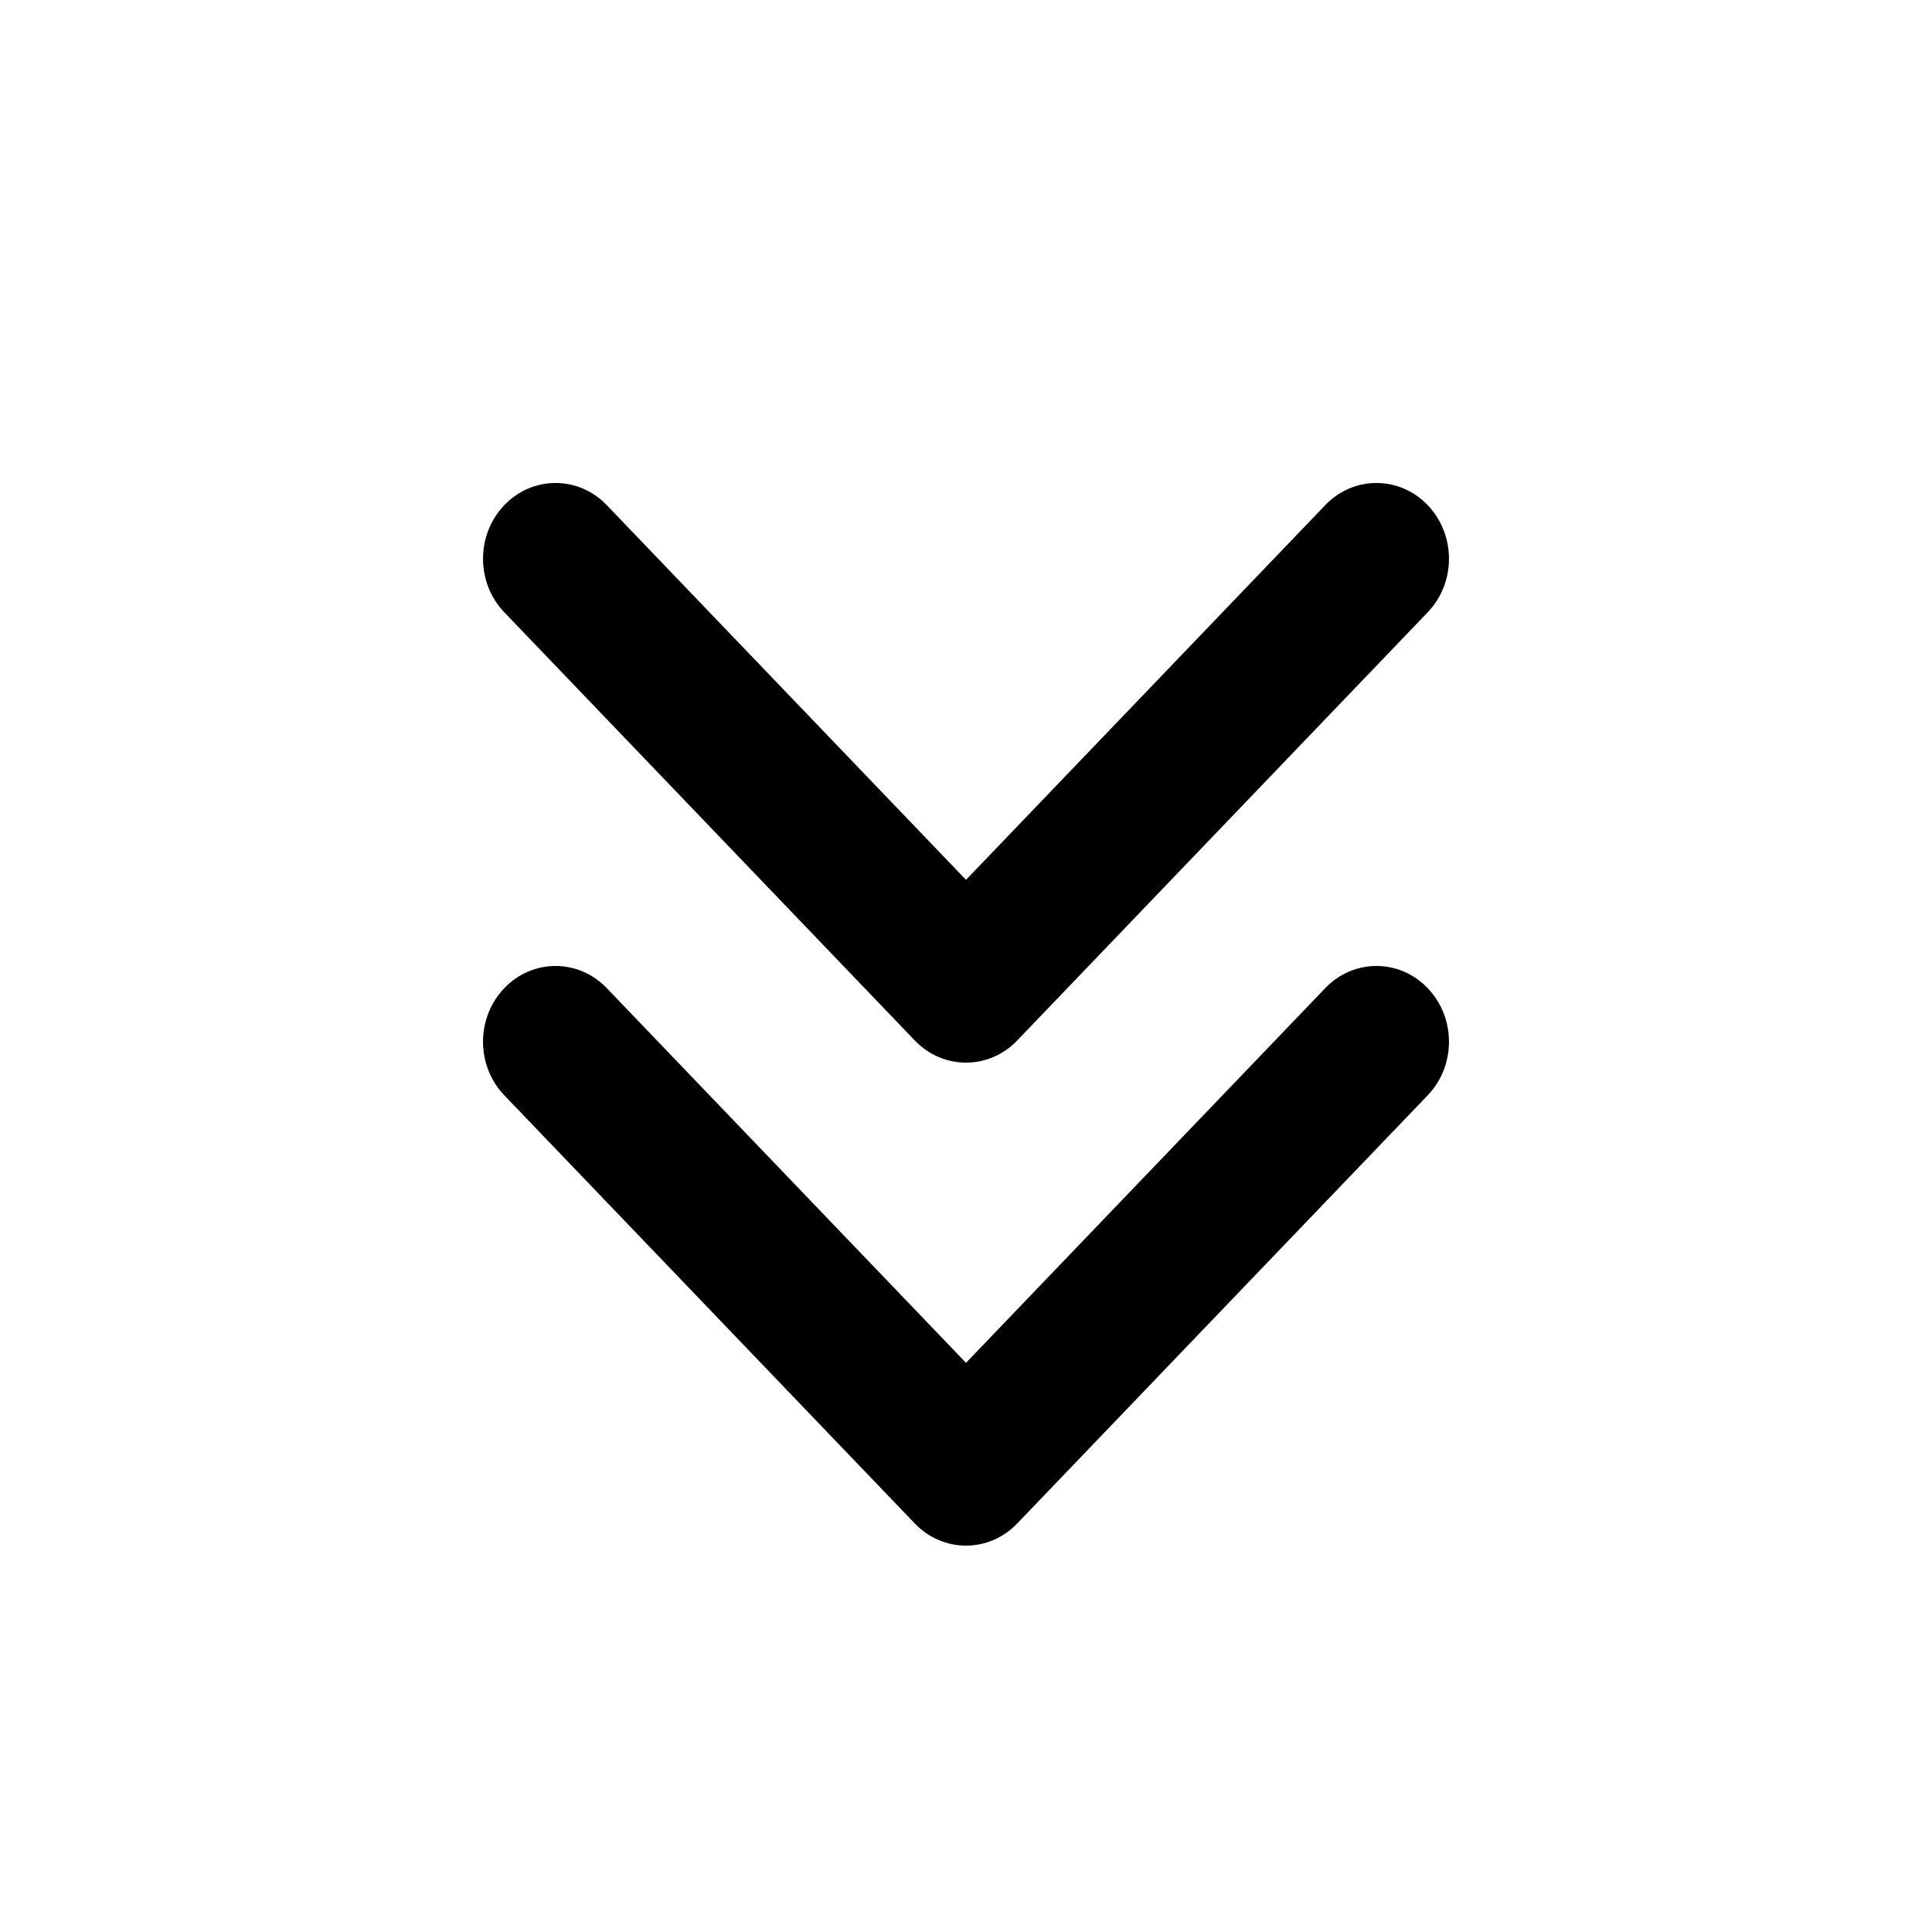 <?xml version="1.0" encoding="UTF-8"?>
<svg width="20px" height="20px" viewBox="0 0 20 20" version="1.1" xmlns="http://www.w3.org/2000/svg" xmlns:xlink="http://www.w3.org/1999/xlink">
    <!-- Generator: Sketch 63.1 (92452) - https://sketch.com -->
    <title>Icon/system/arrow_end_line</title>
    <desc>Created with Sketch.</desc>
    <g id="Icon/system/arrow_end_line" stroke="none" stroke-width="1" fill="none" fill-rule="evenodd">
        <path d="M6.282,10.23 L10,14.108 L13.718,10.23 C14.011,9.923 14.487,9.923 14.78,10.23 C15.073,10.536 15.073,11.032 14.78,11.338 L10.531,15.77 C10.238,16.077 9.762,16.077 9.469,15.77 L5.22,11.338 C4.927,11.032 4.927,10.536 5.22,10.23 C5.513,9.923 5.989,9.923 6.282,10.23 Z M6.282,5.23 L10,9.108 L13.718,5.23 C14.011,4.923 14.487,4.923 14.78,5.23 C15.073,5.536 15.073,6.032 14.78,6.338 L10.531,10.77 C10.238,11.077 9.762,11.077 9.469,10.77 L5.22,6.338 C4.927,6.032 4.927,5.536 5.22,5.23 C5.513,4.923 5.989,4.923 6.282,5.23 Z" id="Shape" fill="#000000"></path>
    </g>
</svg>
